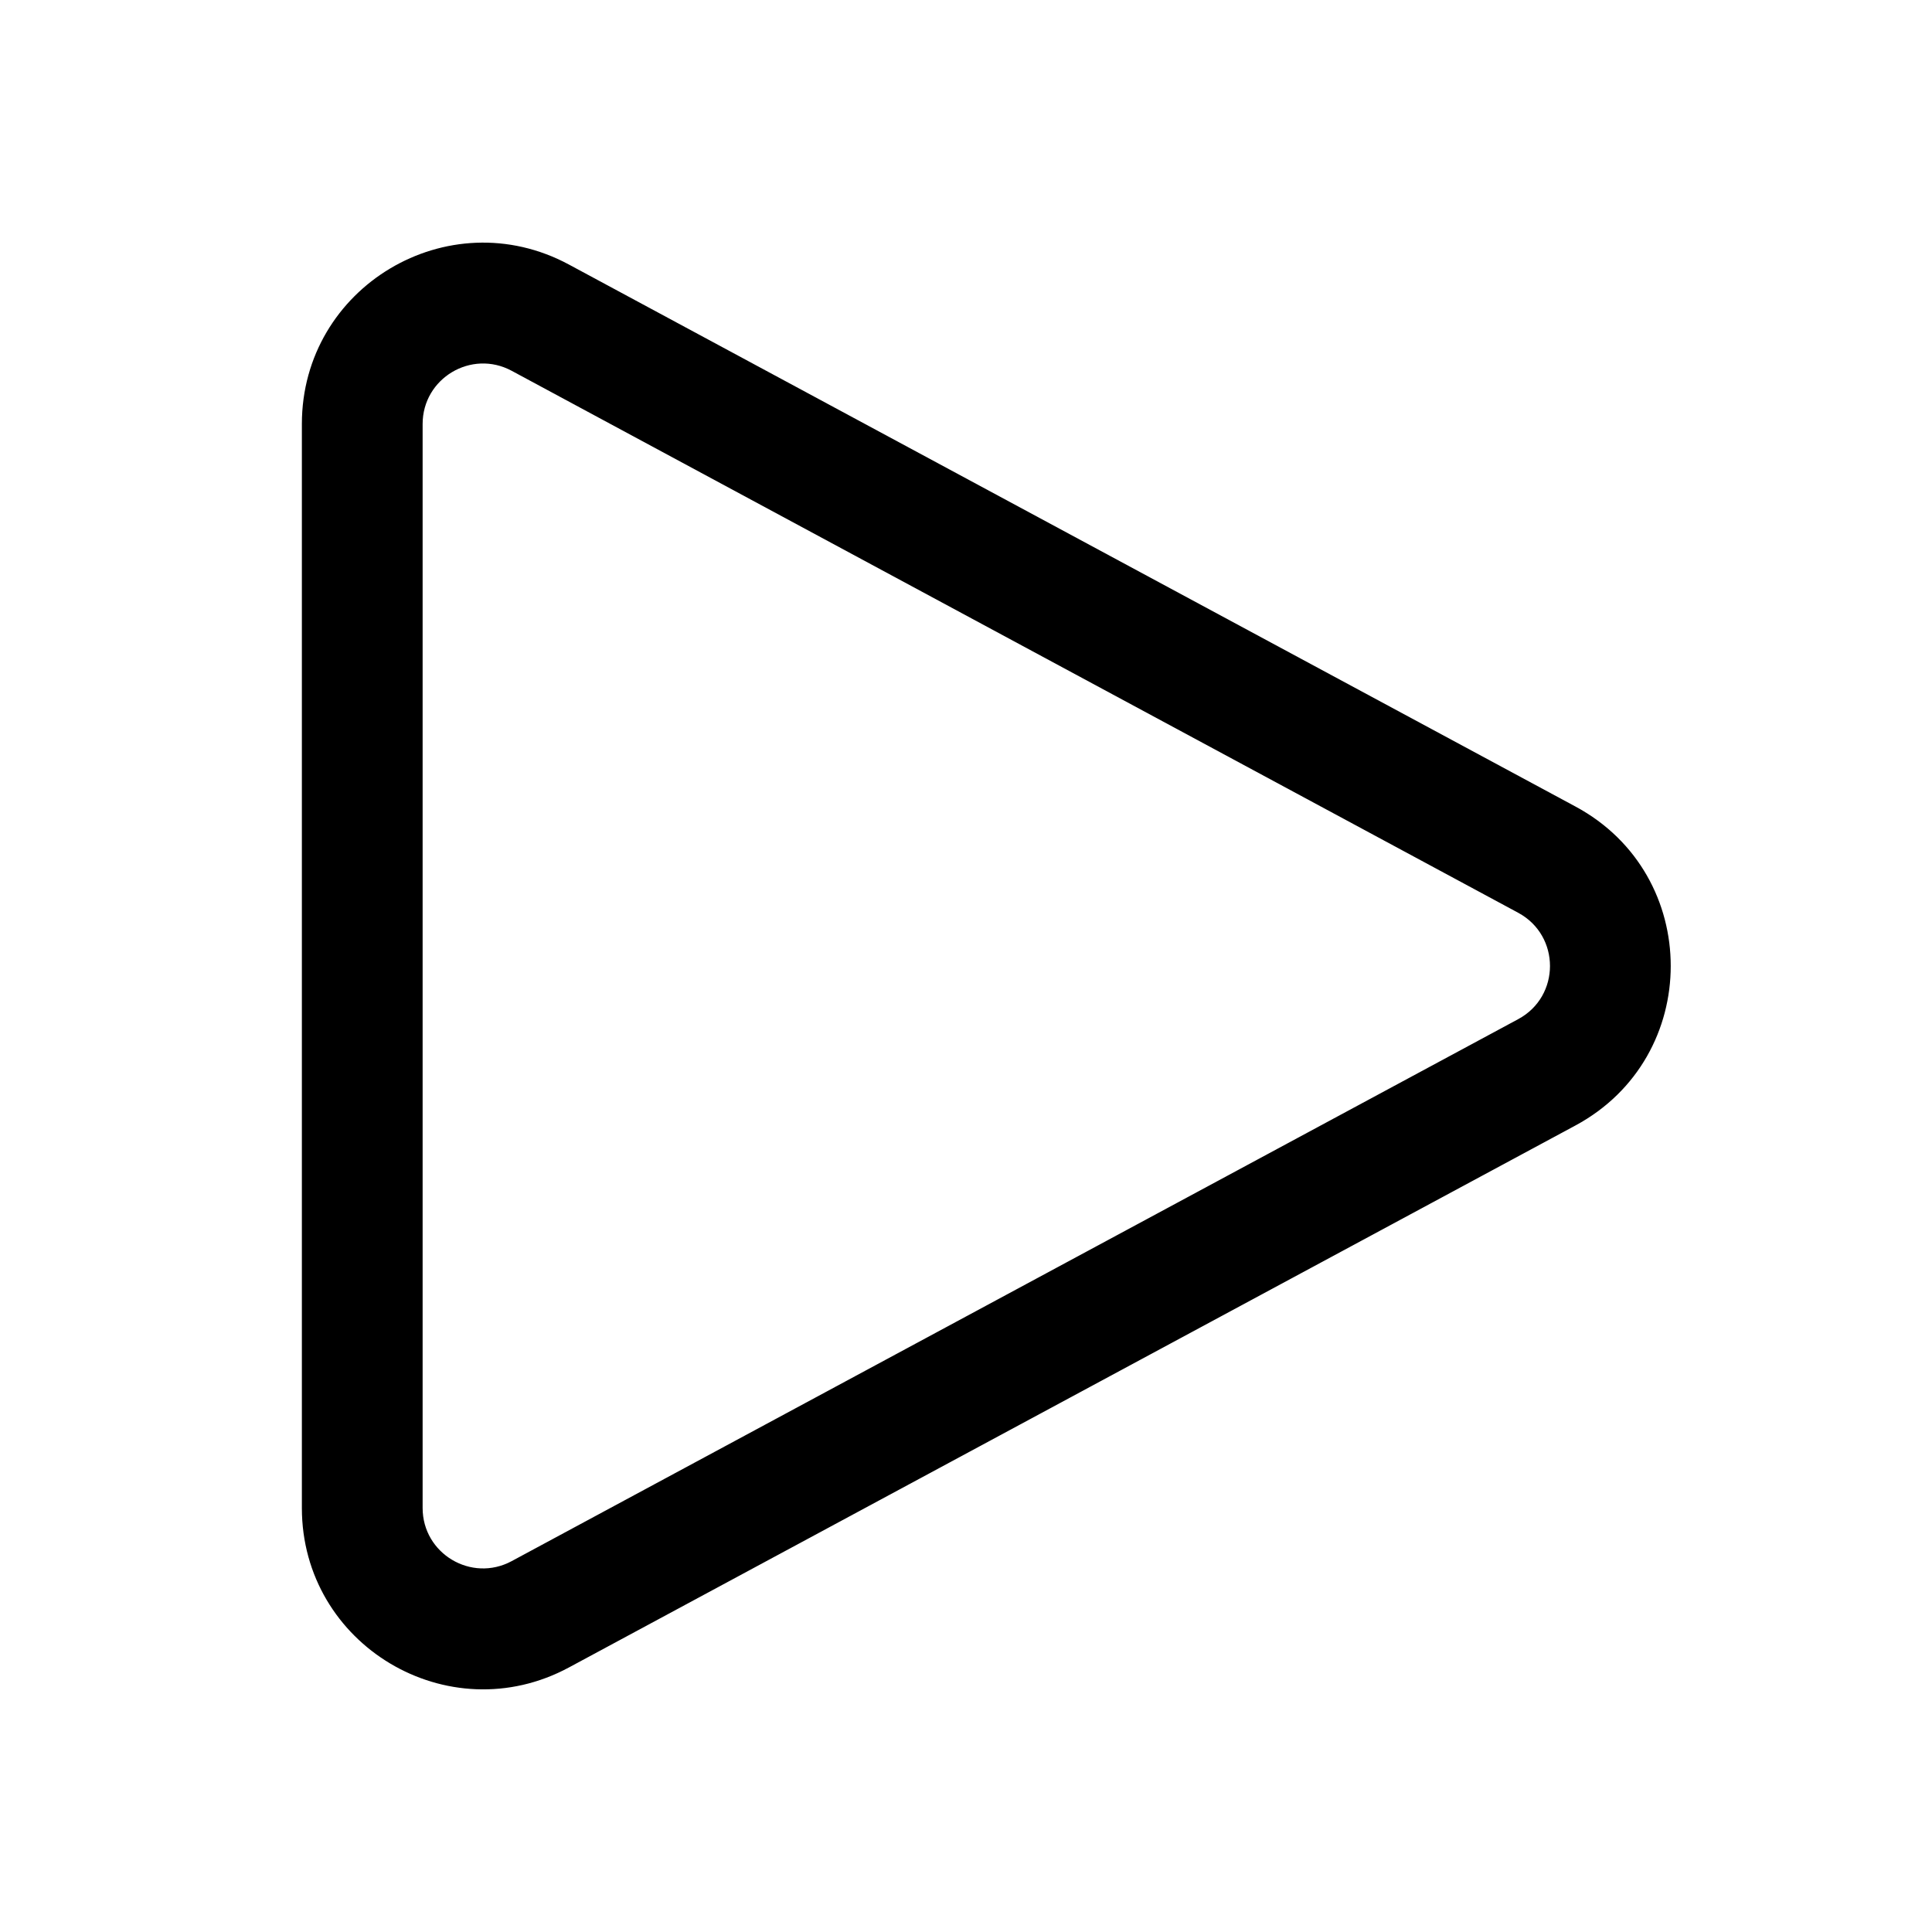 <svg width="24" height="24" viewBox="0 0 24 24" xmlns="http://www.w3.org/2000/svg">
<path fill-rule="evenodd" clip-rule="evenodd" d="M18.86 11.339L6.356 4.606C5.856 4.337 5.25 4.699 5.25 5.267V18.733C5.25 19.3 5.856 19.662 6.356 19.393L18.86 12.66C19.386 12.377 19.386 11.623 18.86 11.339ZM7.067 3.286C5.568 2.479 3.75 3.564 3.75 5.267V18.733C3.75 20.435 5.568 21.521 7.067 20.714L19.571 13.981C21.149 13.131 21.149 10.868 19.571 10.019L7.067 3.286Z"/>
</svg>
